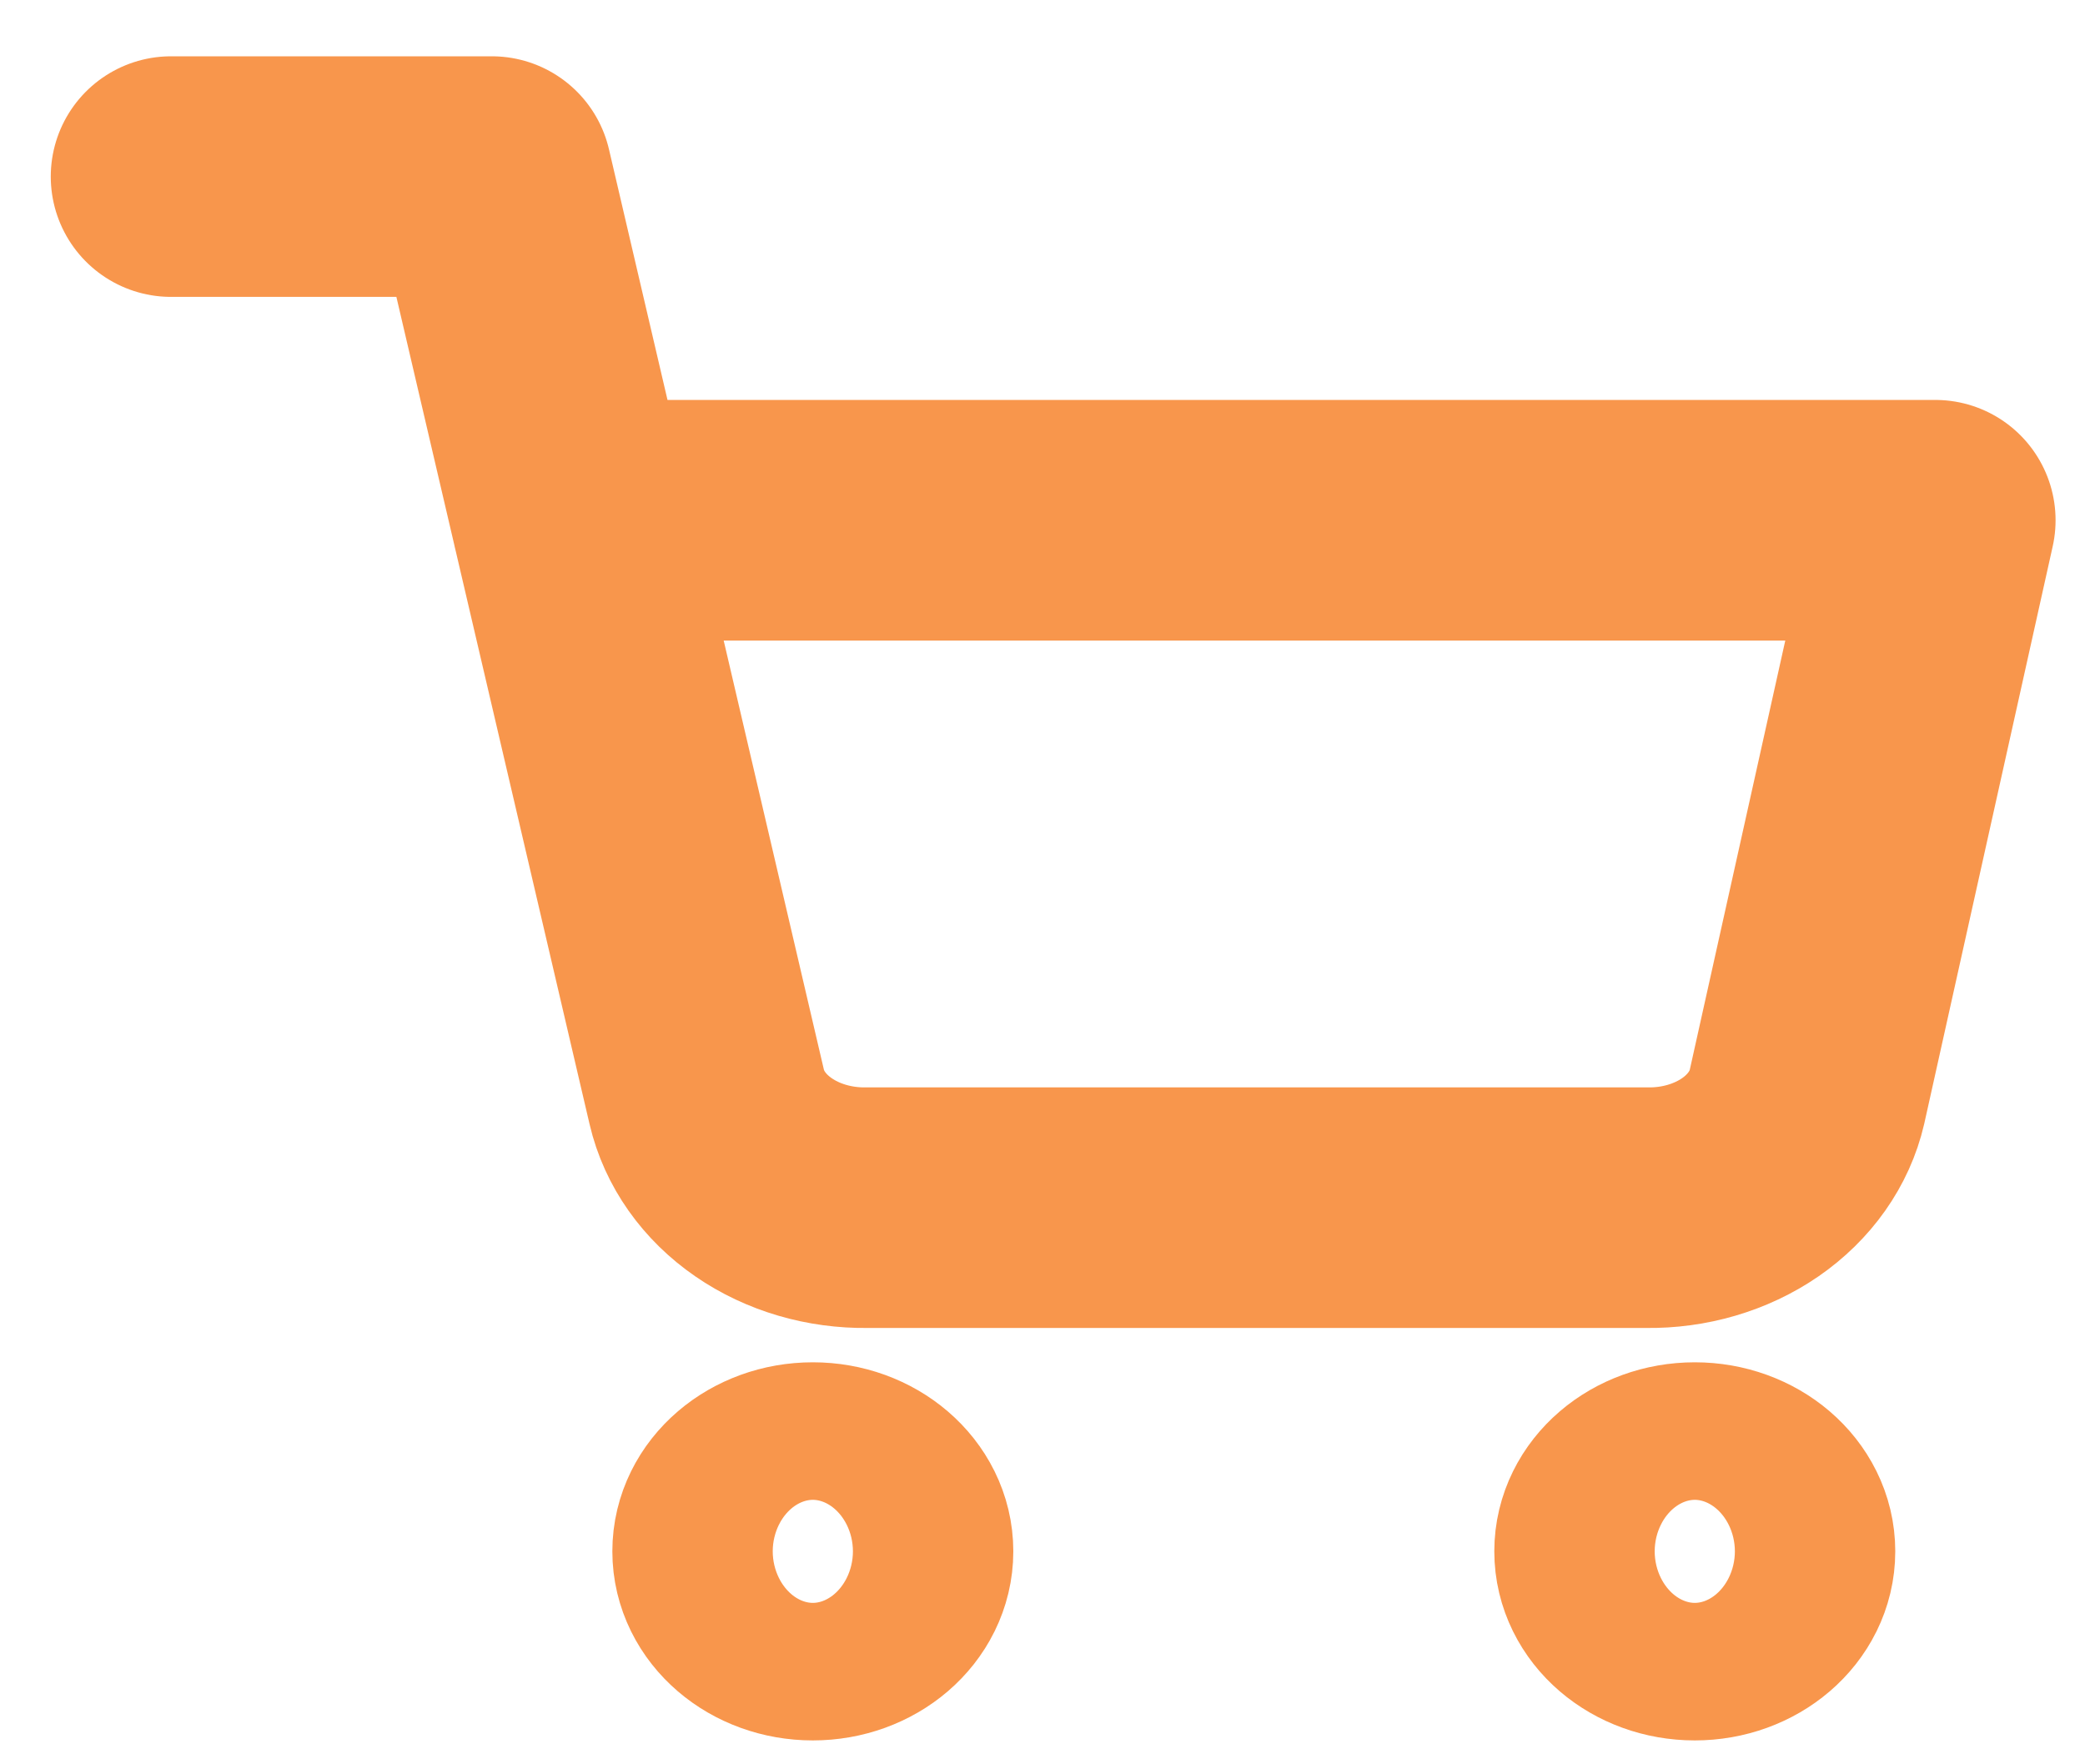 <svg width="26" height="22" viewBox="0 0 26 22" fill="none" xmlns="http://www.w3.org/2000/svg">
<path d="M10.136 20.202C10.688 20.202 11.136 19.818 11.136 19.344C11.136 18.871 10.688 18.487 10.136 18.487C9.583 18.487 9.136 18.871 9.136 19.344C9.136 19.818 9.583 20.202 10.136 20.202Z" stroke="#F8964C" stroke-width="3" stroke-linecap="round" stroke-linejoin="round"/>
<path d="M21.134 20.202C21.686 20.202 22.134 19.818 22.134 19.344C22.134 18.871 21.686 18.487 21.134 18.487C20.581 18.487 20.134 18.871 20.134 19.344C20.134 19.818 20.581 20.202 21.134 20.202Z" stroke="#F8964C" stroke-width="3" stroke-linecap="round" stroke-linejoin="round"/>
<path d="M2.133 2.202H6.133L8.813 13.678C8.905 14.073 9.155 14.428 9.521 14.68C9.886 14.932 10.344 15.066 10.813 15.059H20.533C21.002 15.066 21.46 14.932 21.826 14.68C22.191 14.428 22.442 14.073 22.533 13.678L24.133 6.487H7.133" stroke="#F8964C" stroke-width="3" stroke-linecap="round" stroke-linejoin="round"/>
</svg>
